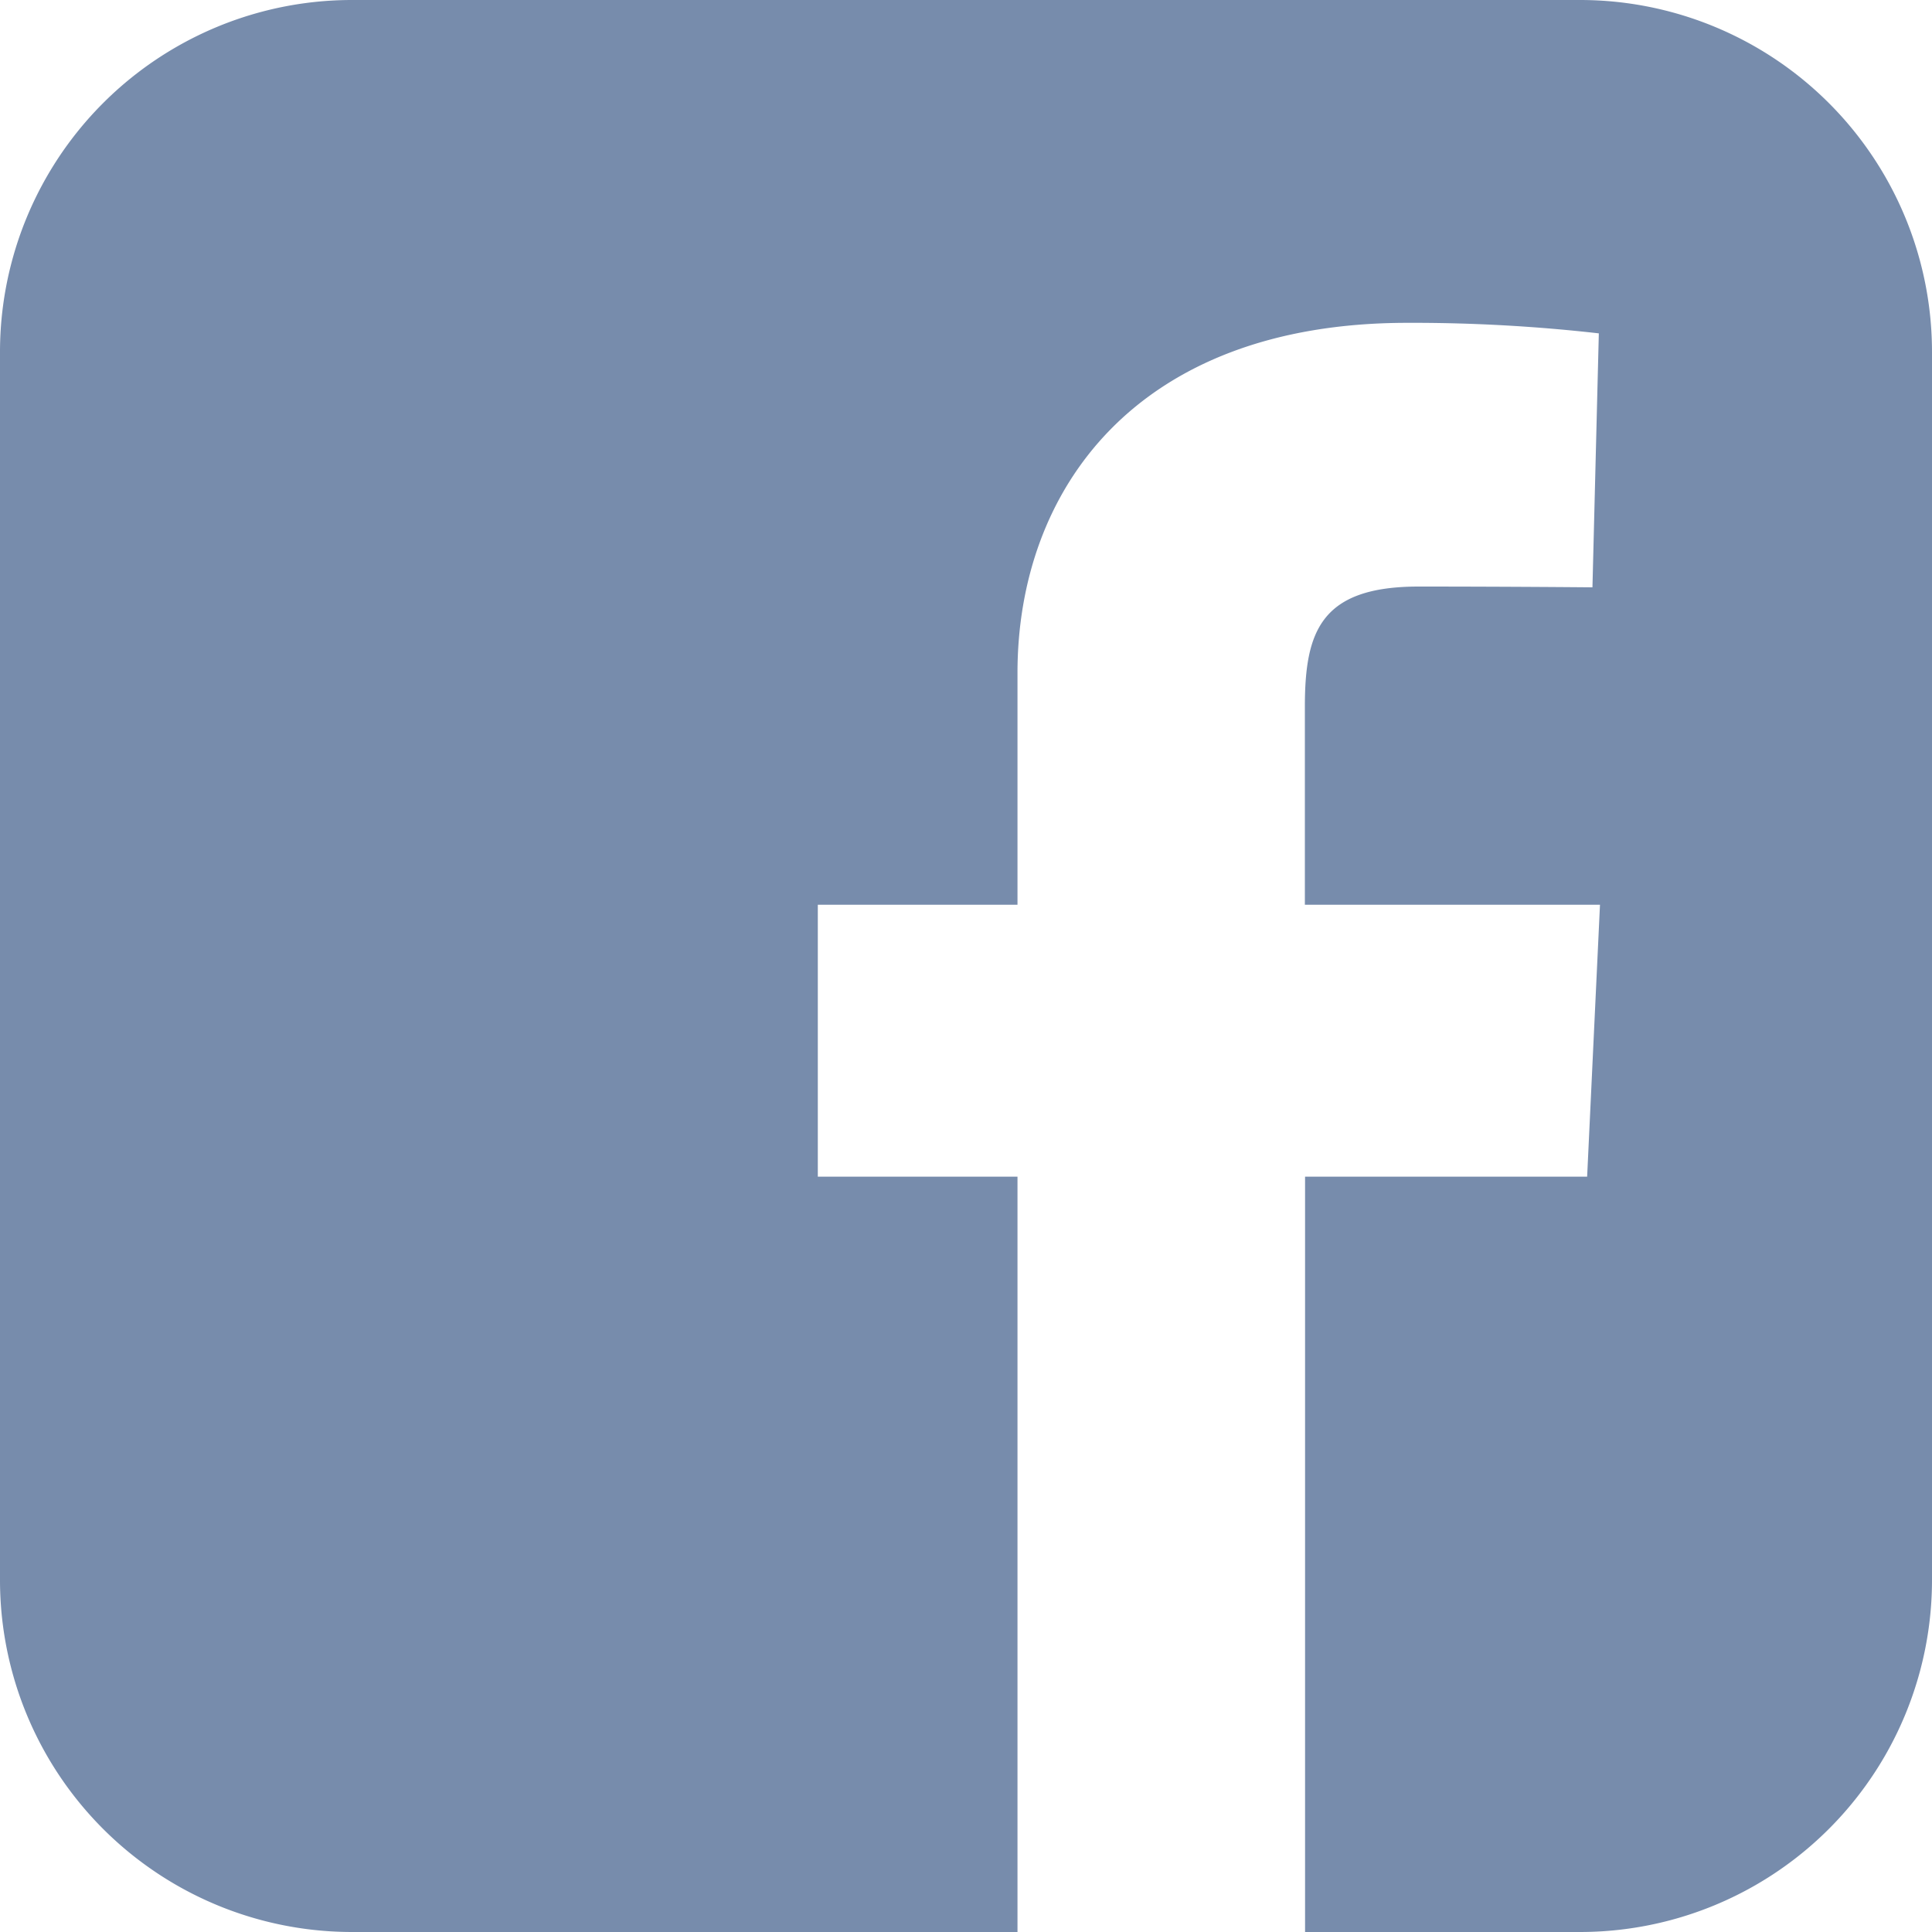 <svg id="facebook" xmlns="http://www.w3.org/2000/svg" width="20" height="20" viewBox="0 0 20 20">
  <path id="facebook-rect" d="M3.652,0A3.644,3.644,0,0,0,0,3.652v12.7A3.644,3.644,0,0,0,3.652,20h6.881V12.181H8.466V9.366h2.067v-2.4c0-1.889,1.222-3.624,4.036-3.624a17.051,17.051,0,0,1,1.982.109l-.066,2.629s-.859-.008-1.8-.008c-1.015,0-1.177.468-1.177,1.244V9.366h3.055l-.133,2.815H13.51V20h2.838A3.644,3.644,0,0,0,20,16.348V3.652A3.644,3.644,0,0,0,16.348,0Z" fill="#778cac"/>
</svg>
